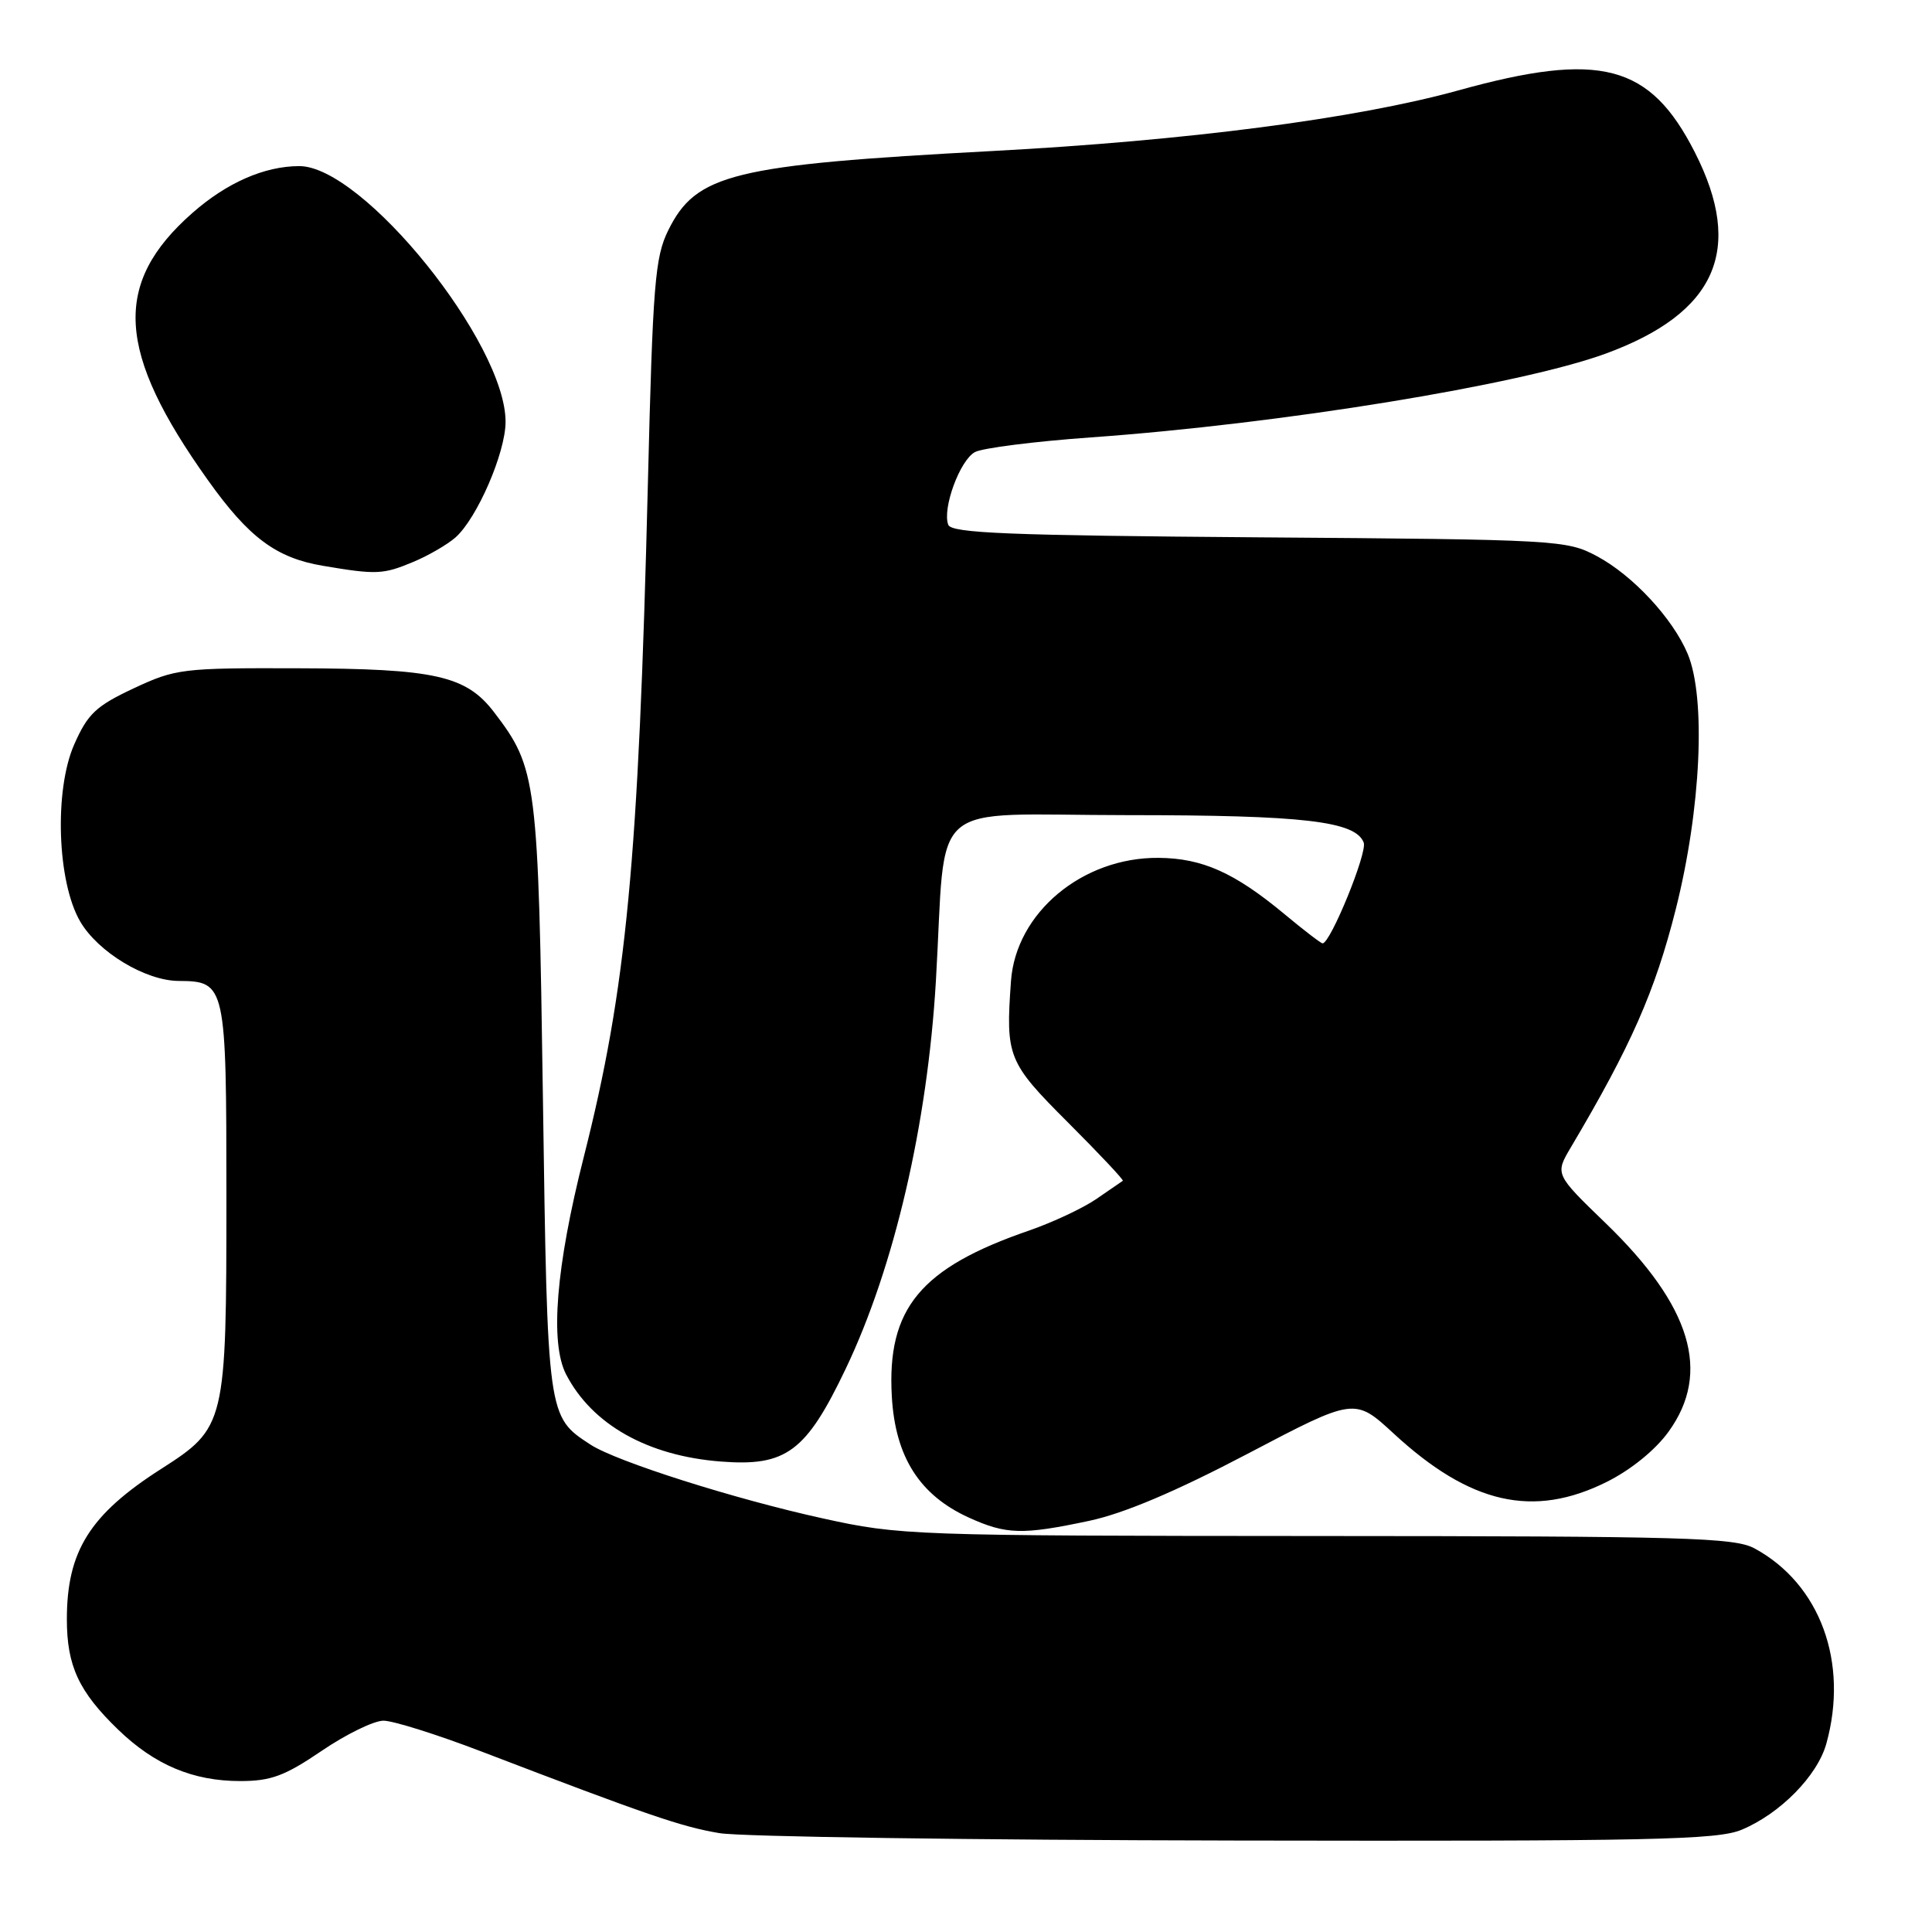 <?xml version="1.0" encoding="UTF-8" standalone="no"?>
<!DOCTYPE svg PUBLIC "-//W3C//DTD SVG 1.1//EN" "http://www.w3.org/Graphics/SVG/1.1/DTD/svg11.dtd" >
<svg xmlns="http://www.w3.org/2000/svg" xmlns:xlink="http://www.w3.org/1999/xlink" version="1.1" viewBox="0 0 256 256">
 <g >
 <path fill="currentColor"
d=" M 230.78 242.45 C 235.88 240.32 240.82 235.30 242.00 231.04 C 244.99 220.28 241.18 209.89 232.50 205.18 C 229.83 203.73 223.38 203.55 174.50 203.53 C 120.79 203.50 119.25 203.45 109.00 201.19 C 97.30 198.62 81.69 193.66 78.26 191.43 C 72.52 187.69 72.55 187.87 71.94 145.55 C 71.33 103.31 71.14 101.80 65.49 94.40 C 61.77 89.52 57.66 88.60 39.50 88.55 C 24.14 88.50 23.27 88.61 17.71 91.21 C 12.72 93.55 11.63 94.58 9.84 98.63 C 7.16 104.69 7.57 116.87 10.63 122.11 C 13.00 126.17 19.29 129.96 23.68 129.98 C 29.91 130.02 30.00 130.43 30.00 158.60 C 30.00 188.76 29.90 189.17 21.32 194.66 C 11.90 200.69 8.86 205.54 8.86 214.55 C 8.86 220.75 10.44 224.15 15.67 229.20 C 20.50 233.86 25.57 236.00 31.83 236.00 C 35.90 236.00 37.73 235.32 42.62 232.00 C 45.85 229.80 49.54 228.00 50.81 228.00 C 52.09 228.00 57.94 229.84 63.81 232.09 C 85.84 240.53 90.30 242.06 95.33 242.90 C 98.18 243.38 128.98 243.82 163.78 243.88 C 218.87 243.98 227.55 243.80 230.78 242.45 Z  M 144.32 201.52 C 148.92 200.54 155.74 197.66 165.32 192.63 C 179.50 185.18 179.50 185.18 184.69 189.97 C 194.81 199.31 203.17 201.21 212.90 196.36 C 216.09 194.77 219.34 192.14 221.09 189.71 C 226.77 181.87 224.12 173.06 212.77 162.09 C 206.04 155.59 206.04 155.59 208.14 152.04 C 216.12 138.58 219.30 131.37 222.05 120.47 C 225.39 107.23 226.08 92.52 223.63 86.65 C 221.66 81.95 216.36 76.24 211.59 73.69 C 207.60 71.56 206.48 71.49 166.84 71.20 C 133.71 70.95 126.08 70.65 125.65 69.54 C 124.83 67.40 127.19 60.97 129.19 59.90 C 130.19 59.37 137.08 58.49 144.52 57.96 C 169.78 56.16 201.49 50.99 212.78 46.85 C 227.43 41.47 231.14 33.07 224.57 20.17 C 218.62 8.48 212.05 6.76 193.23 11.98 C 179.73 15.72 157.28 18.64 131.50 20.01 C 97.06 21.85 92.24 23.03 88.54 30.53 C 86.79 34.08 86.50 37.62 85.85 64.00 C 84.61 114.22 83.02 130.94 77.35 153.32 C 73.66 167.88 72.85 177.92 75.01 182.11 C 78.45 188.76 85.81 192.91 95.50 193.66 C 104.18 194.34 106.81 192.38 112.08 181.33 C 118.50 167.87 122.89 148.98 124.01 130.00 C 125.45 105.34 122.39 108.00 149.38 108.01 C 172.77 108.01 179.61 108.81 180.70 111.65 C 181.20 112.98 176.29 125.00 175.25 125.00 C 175.03 125.00 172.75 123.25 170.18 121.11 C 163.58 115.63 159.32 113.72 153.53 113.67 C 143.43 113.58 134.61 120.94 133.96 130.00 C 133.24 140.04 133.53 140.75 141.53 148.75 C 145.67 152.89 148.93 156.36 148.78 156.46 C 148.62 156.56 147.05 157.65 145.29 158.86 C 143.52 160.08 139.51 161.96 136.37 163.05 C 121.97 168.00 117.51 173.38 118.17 185.02 C 118.62 193.05 121.85 198.12 128.38 201.09 C 133.34 203.34 135.46 203.40 144.32 201.52 Z  M 54.75 74.46 C 56.77 73.62 59.29 72.15 60.36 71.21 C 63.22 68.67 66.98 60.00 66.99 55.91 C 67.02 45.46 48.08 21.98 39.64 22.01 C 35.03 22.02 30.05 24.21 25.49 28.22 C 14.88 37.56 15.41 46.61 27.57 63.65 C 32.98 71.24 36.60 73.93 42.78 74.97 C 49.88 76.17 50.76 76.13 54.75 74.46 Z "/>
</g>
</svg>